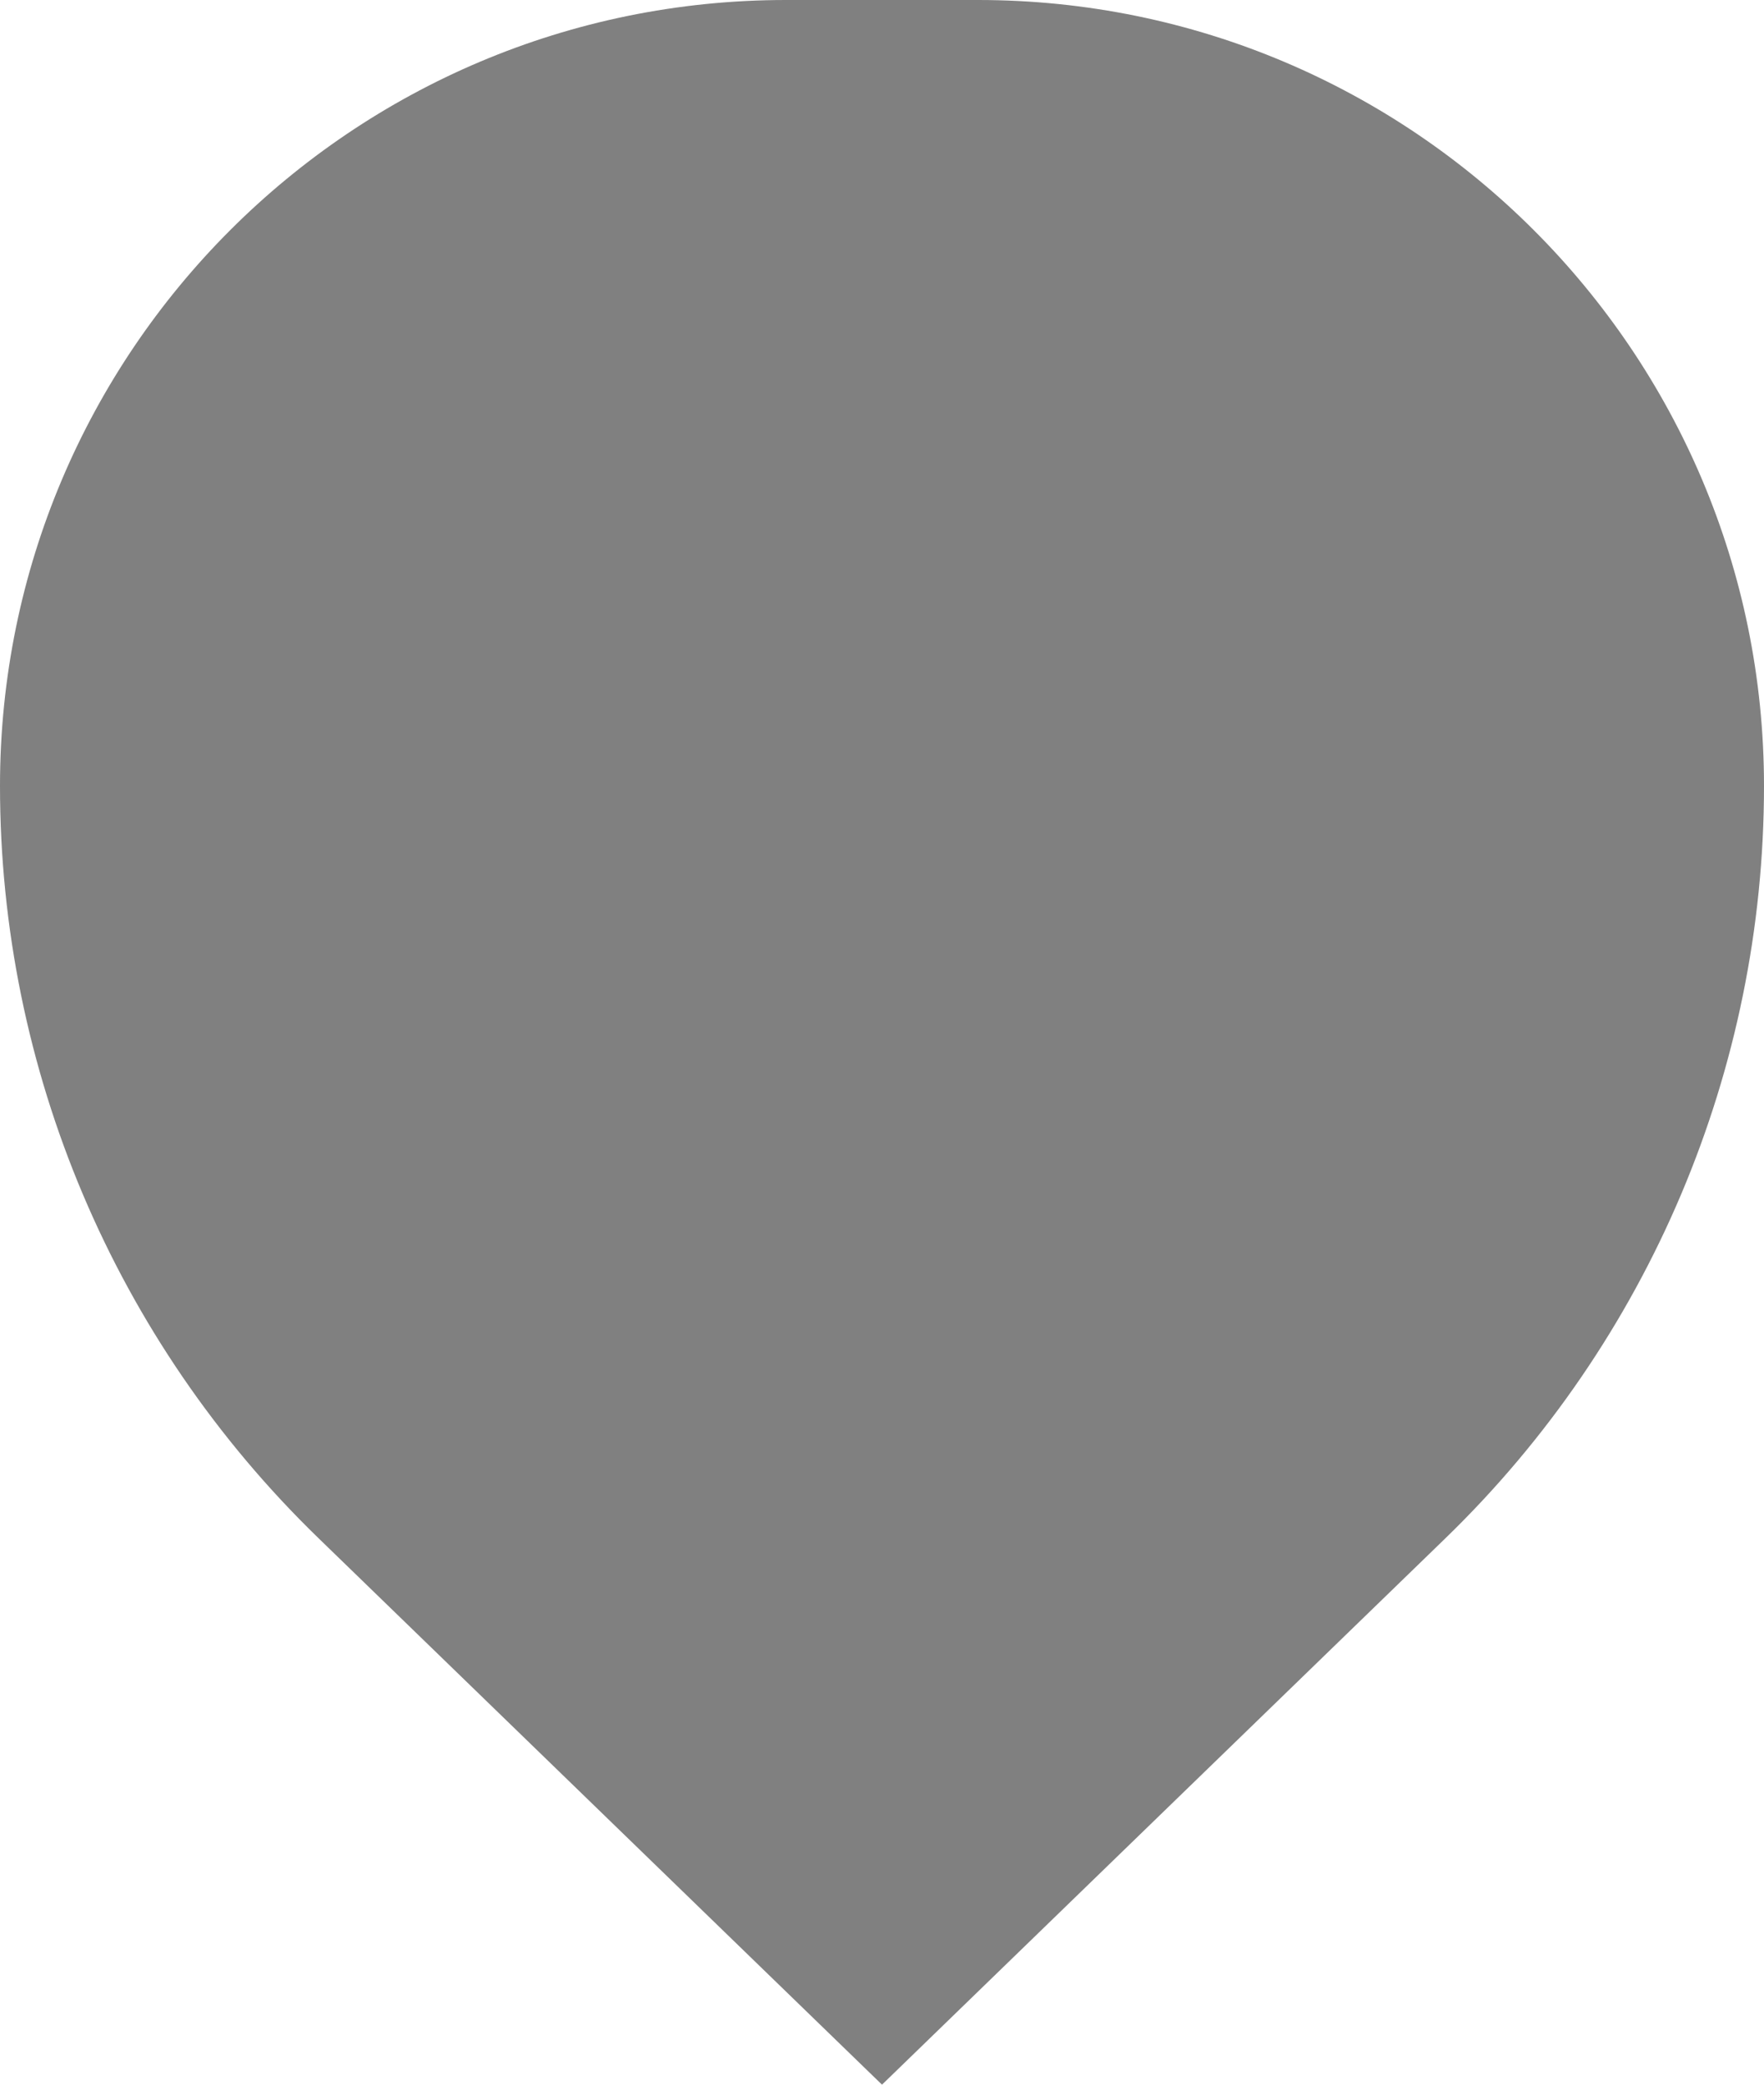 <svg width="11" height="13" viewBox="0 0 11 13" fill="none" xmlns="http://www.w3.org/2000/svg">
<path d="M0 4.901C0 2.194 2.194 0 4.901 0H6.099C8.806 0 11 2.194 11 4.901C11 6.669 10.284 8.361 9.014 9.592L5.5 13L1.986 9.592C0.716 8.361 0 6.669 0 4.901Z" fill="#808080"/>
</svg>
